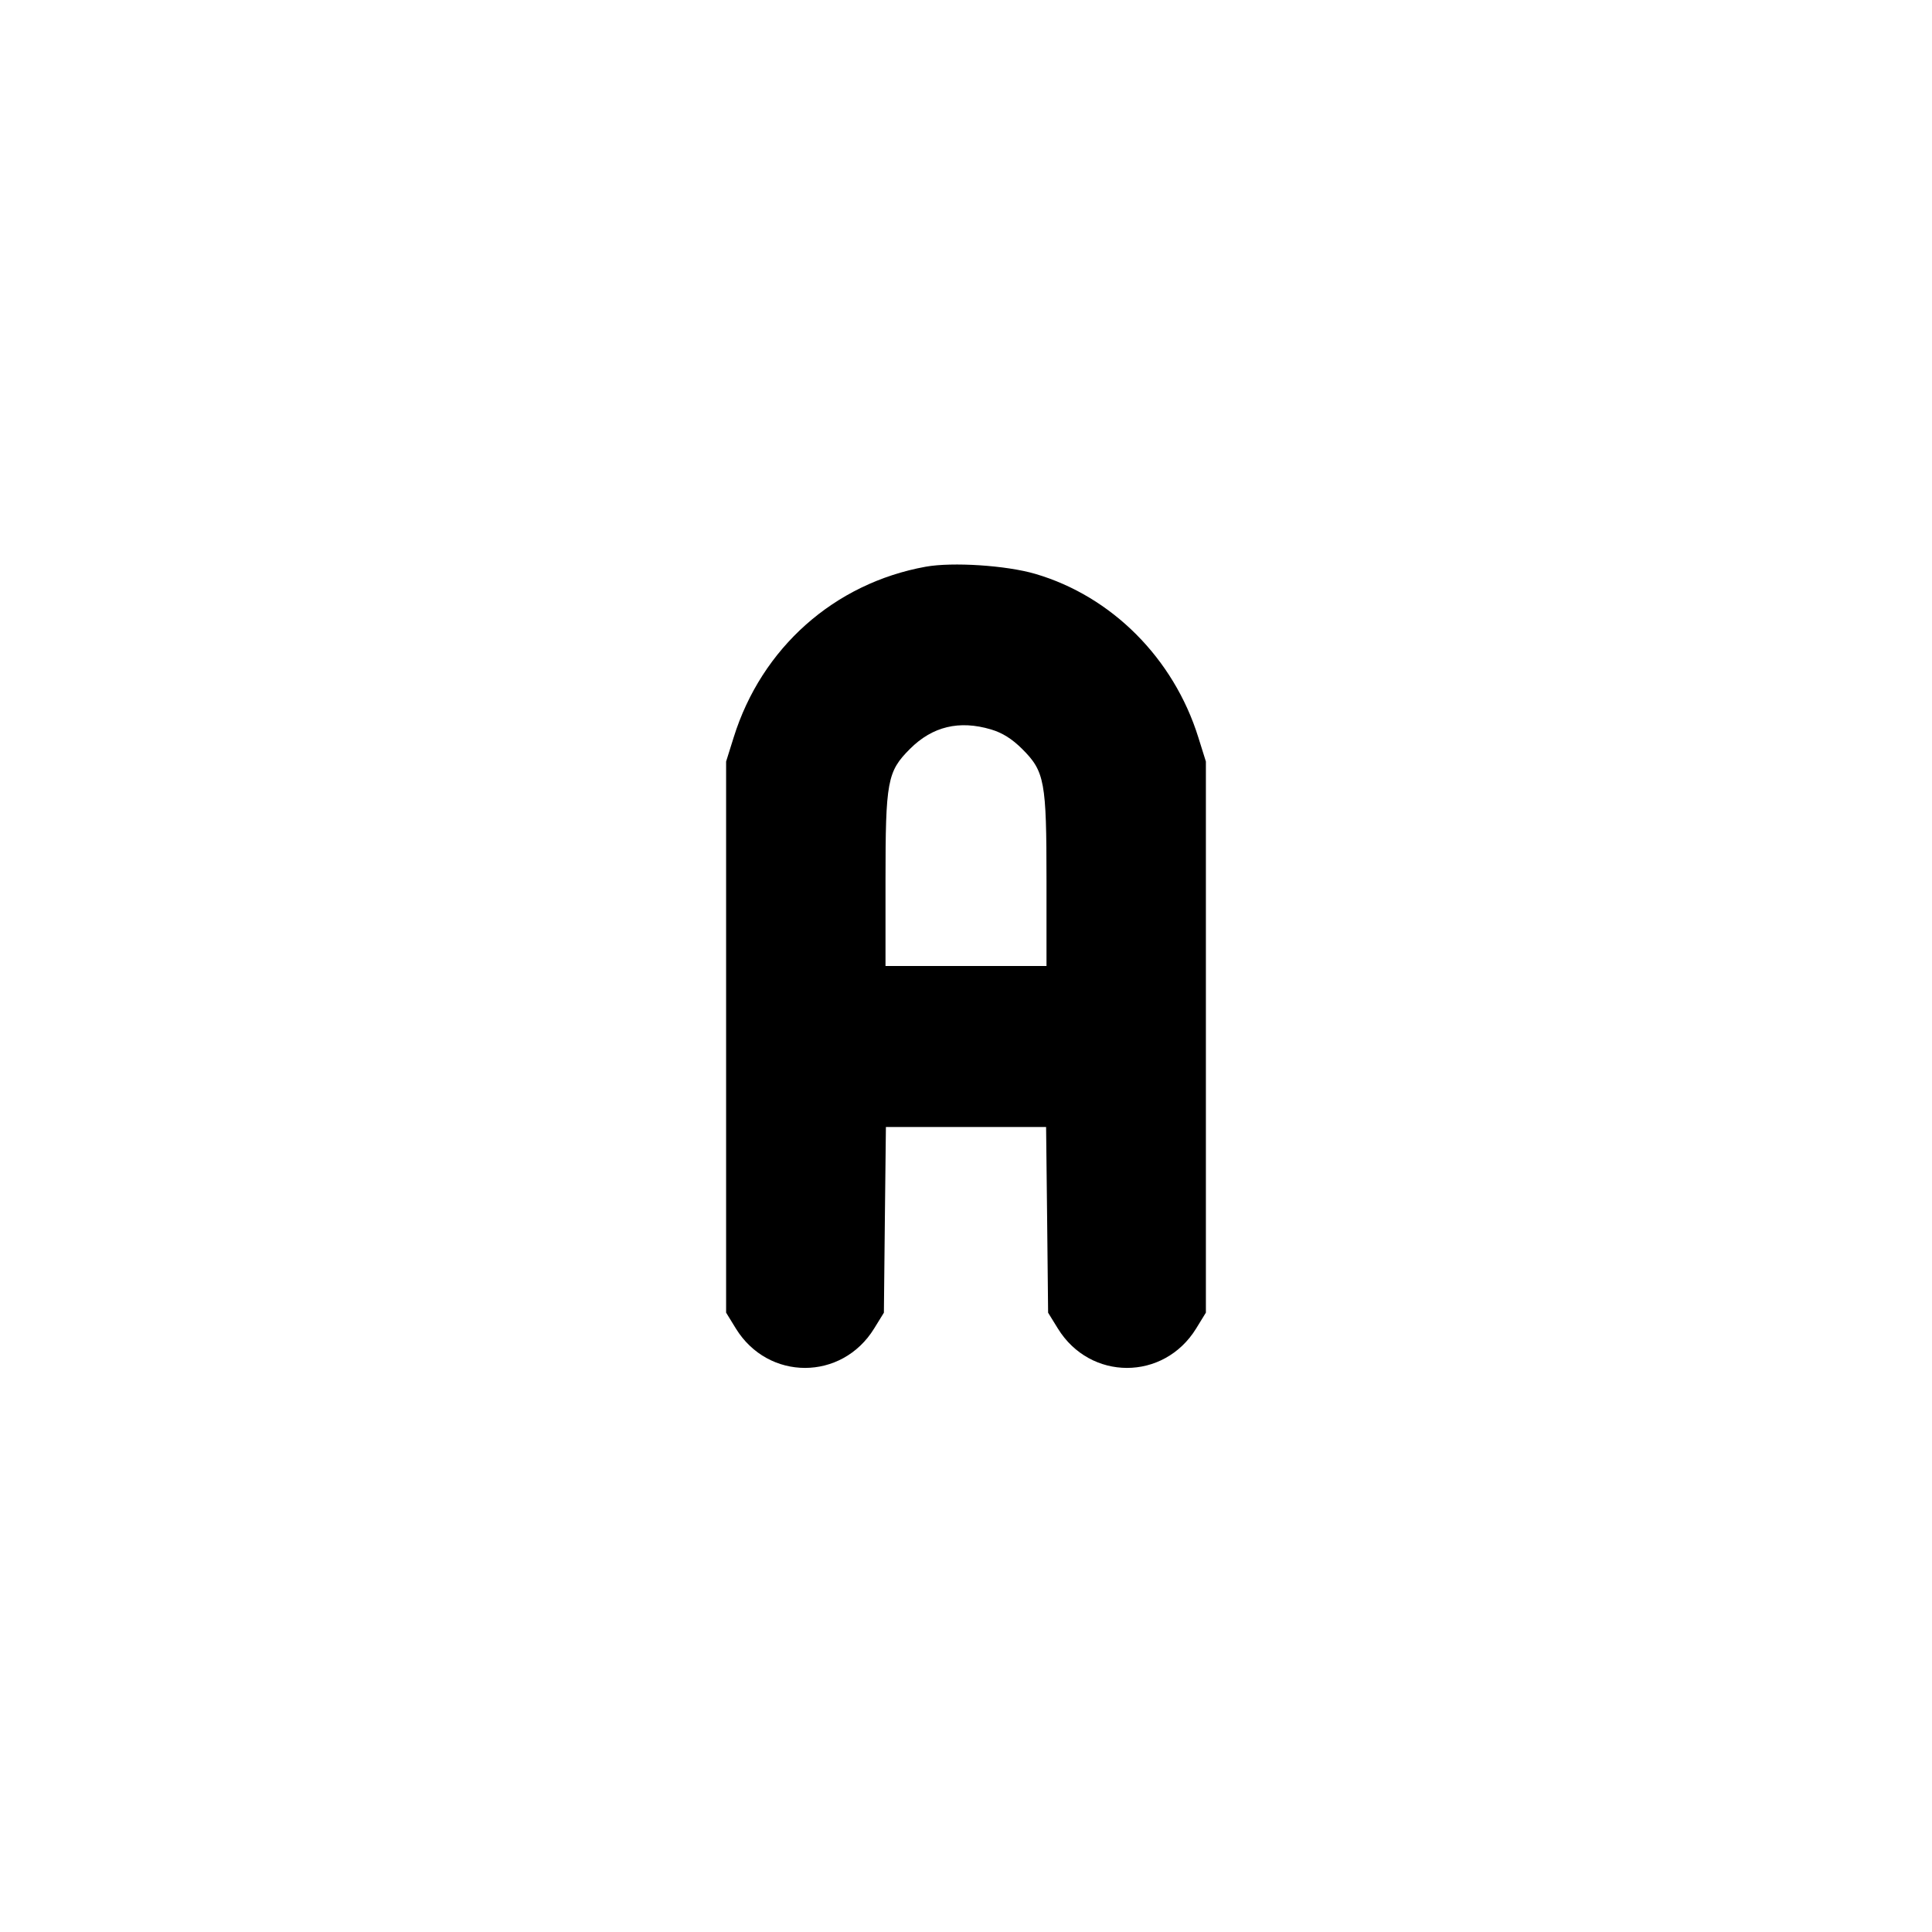 <svg xmlns="http://www.w3.org/2000/svg" width="24" height="24" viewBox="0 0 24 24" fill="none" stroke="currentColor" stroke-width="2" stroke-linecap="round" stroke-linejoin="round"><path d="M11.499 7.040 C 10.363 7.246,9.461 8.048,9.114 9.160 L 9.020 9.460 9.020 12.883 L 9.020 16.306 9.141 16.503 C 9.543 17.156,10.457 17.156,10.859 16.503 L 10.980 16.307 10.992 15.153 L 11.005 14.000 12.000 14.000 L 12.995 14.000 13.008 15.153 L 13.020 16.307 13.141 16.503 C 13.543 17.156,14.457 17.156,14.859 16.503 L 14.980 16.306 14.980 12.883 L 14.980 9.460 14.886 9.160 C 14.580 8.178,13.810 7.407,12.861 7.129 C 12.500 7.023,11.832 6.980,11.499 7.040 M12.310 9.061 C 12.452 9.103,12.571 9.178,12.697 9.303 C 12.978 9.584,13.000 9.703,13.000 10.947 L 13.000 12.000 12.000 12.000 L 11.000 12.000 11.000 10.947 C 11.000 9.702,11.022 9.585,11.304 9.303 C 11.583 9.024,11.916 8.944,12.310 9.061 " stroke="none" fill-rule="evenodd" fill="black"></path></svg>